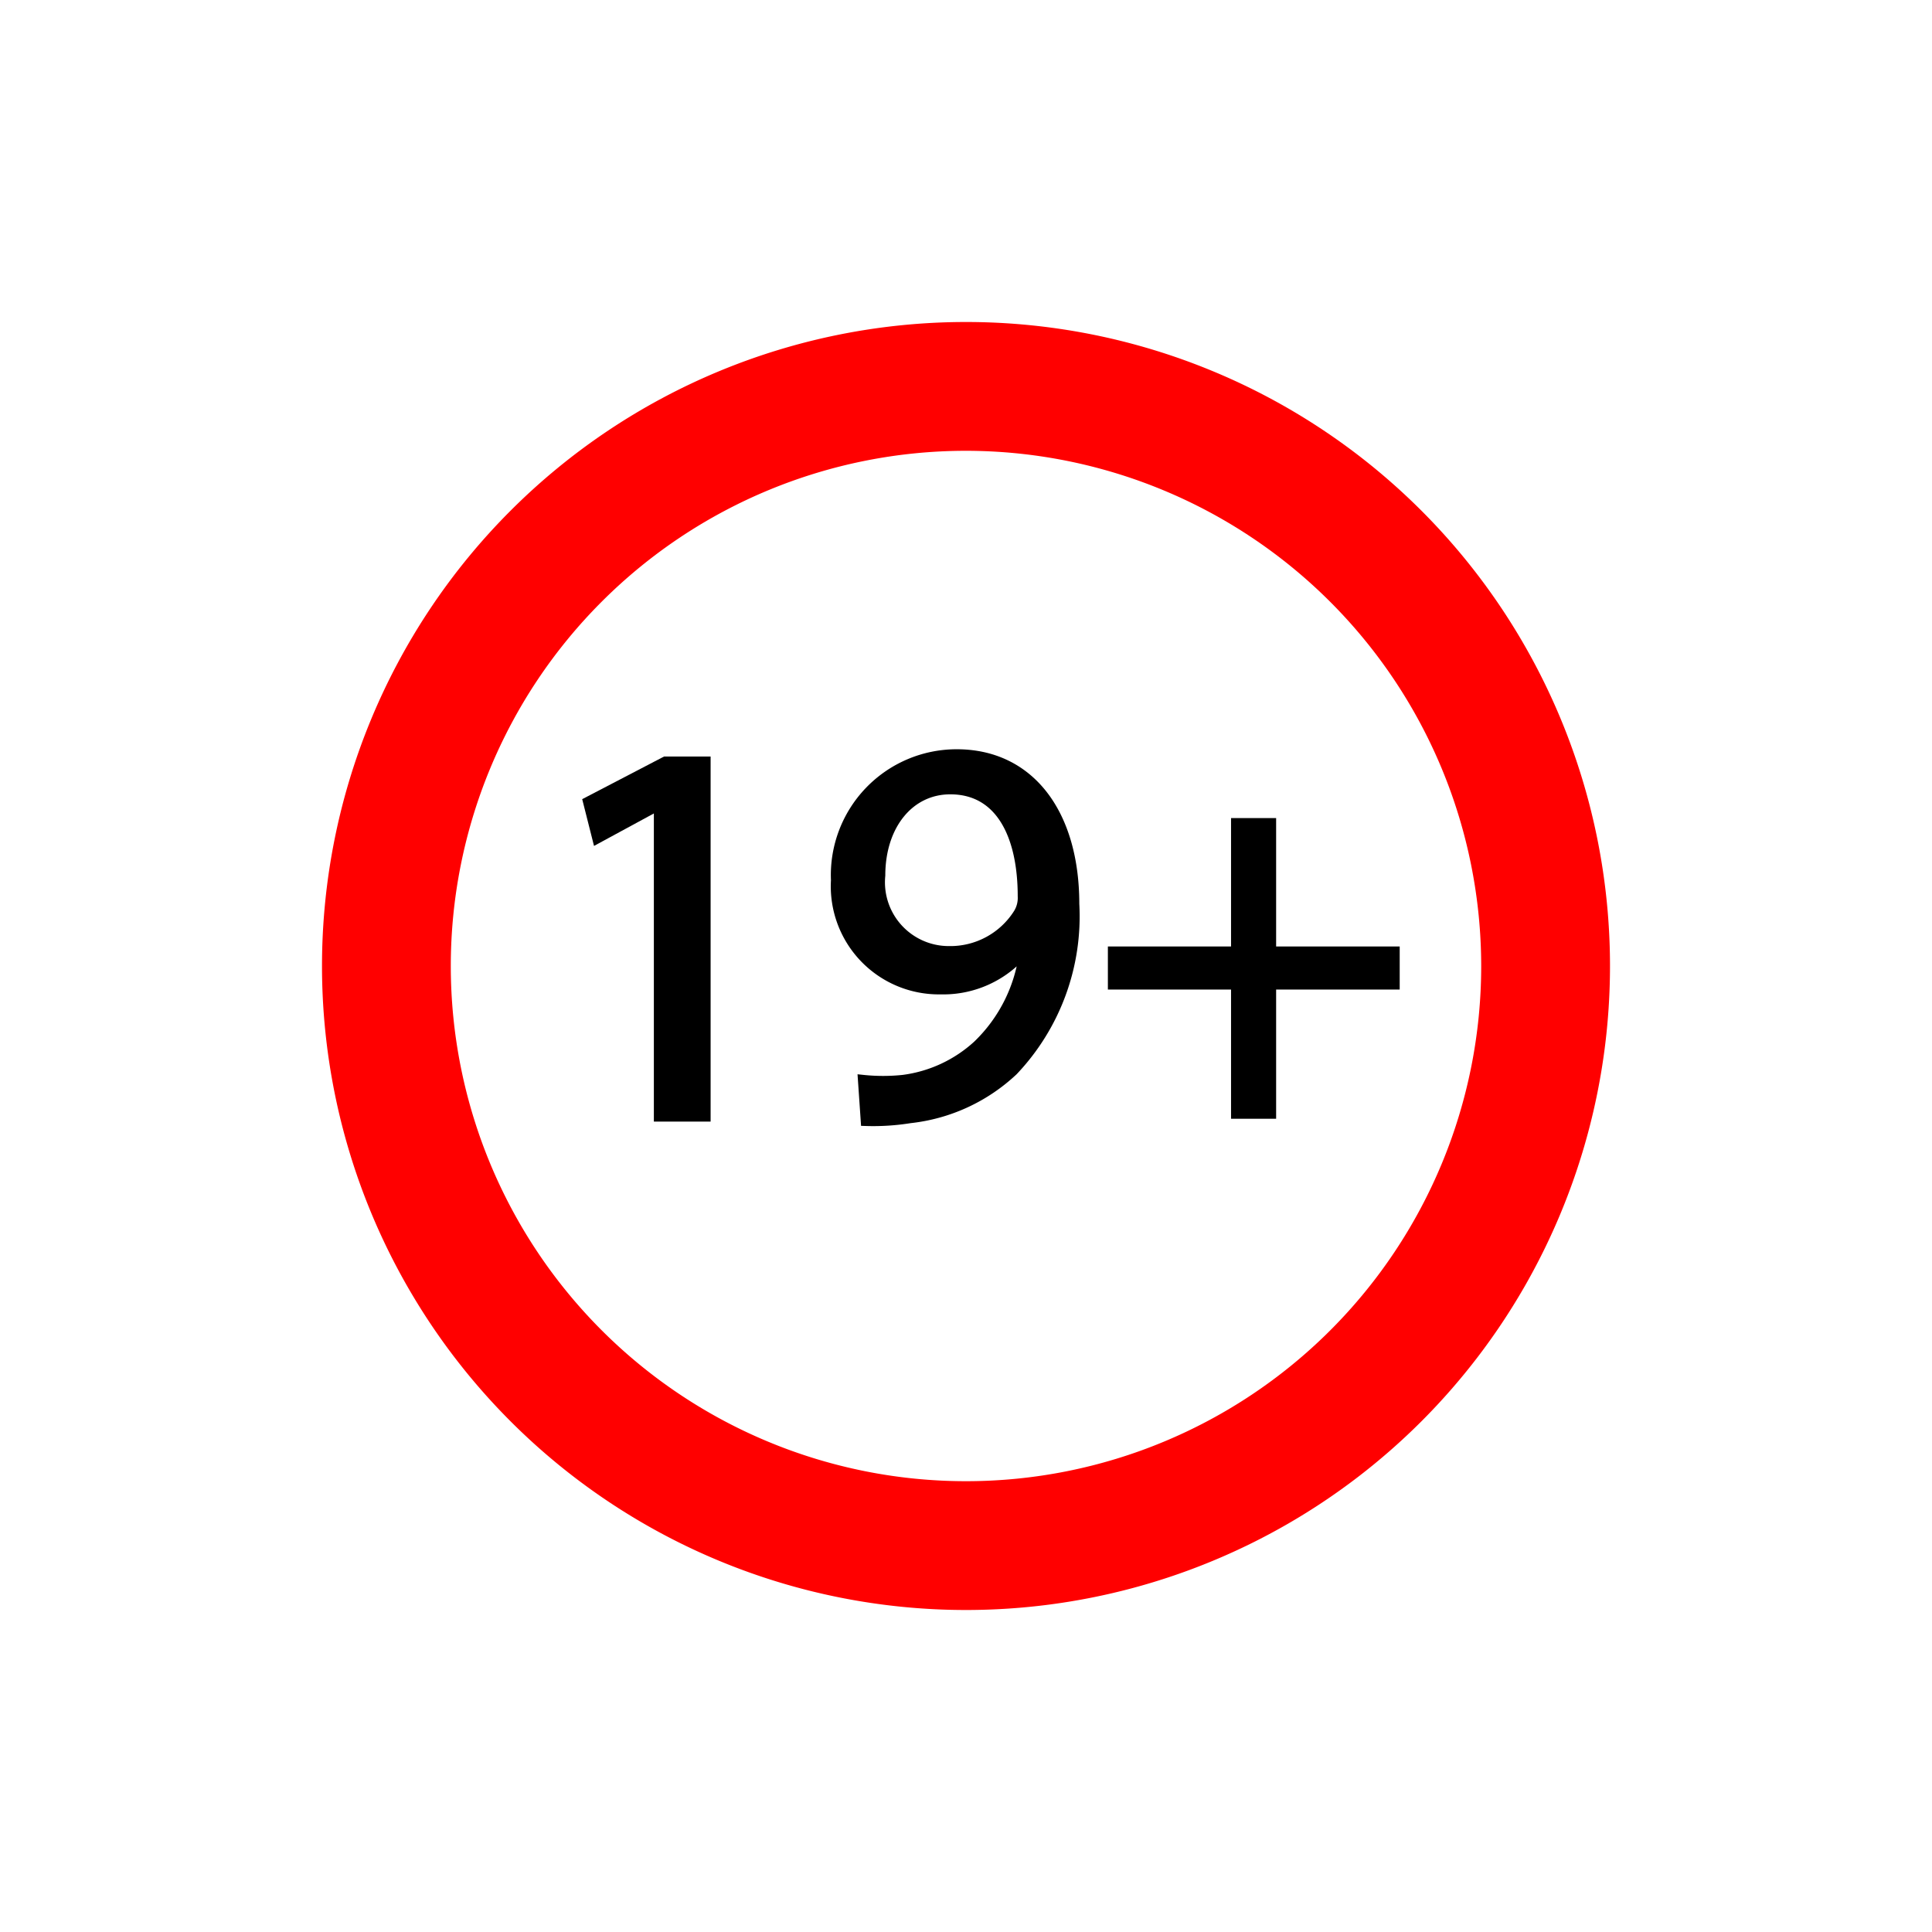 <svg id="Ebene_1" data-name="Ebene 1" xmlns="http://www.w3.org/2000/svg" viewBox="0 0 48 48"><defs><style>.cls-1{stroke:#000;stroke-miterlimit:10;stroke-width:0.25px;}.cls-2{fill:red;}</style></defs><title>ages-19plus</title><path class="cls-1" d="M16.37,20h0l-1.53.83-.23-.91,1.92-1h1v8.82H16.37Z"/><path class="cls-1" d="M21.44,26.83a4.8,4.8,0,0,0,1,0,3.38,3.38,0,0,0,1.85-.86,3.86,3.86,0,0,0,1.16-2.34h0a2.61,2.61,0,0,1-2.08.95,2.56,2.56,0,0,1-2.6-2.71,3,3,0,0,1,3-3.13c1.81,0,2.92,1.47,2.92,3.72a5.57,5.57,0,0,1-1.52,4.14,4.44,4.44,0,0,1-2.56,1.18,5.75,5.75,0,0,1-1.1.07Zm.43-5.08a1.71,1.71,0,0,0,1.7,1.88,2,2,0,0,0,1.73-.93.74.74,0,0,0,.11-.43c0-1.51-.55-2.66-1.8-2.66C22.59,19.61,21.87,20.5,21.87,21.75Z"/><path class="cls-1" d="M31.58,20.45v3.19h3.07v.82H31.58v3.21h-.87V24.46H27.65v-.82h3.06V20.45Z"/><path class="cls-2" d="M24,40A16,16,0,1,1,40,24,16,16,0,0,1,24,40Zm0-28.8A12.8,12.8,0,1,0,36.8,24,12.81,12.81,0,0,0,24,11.2Z"/></svg>